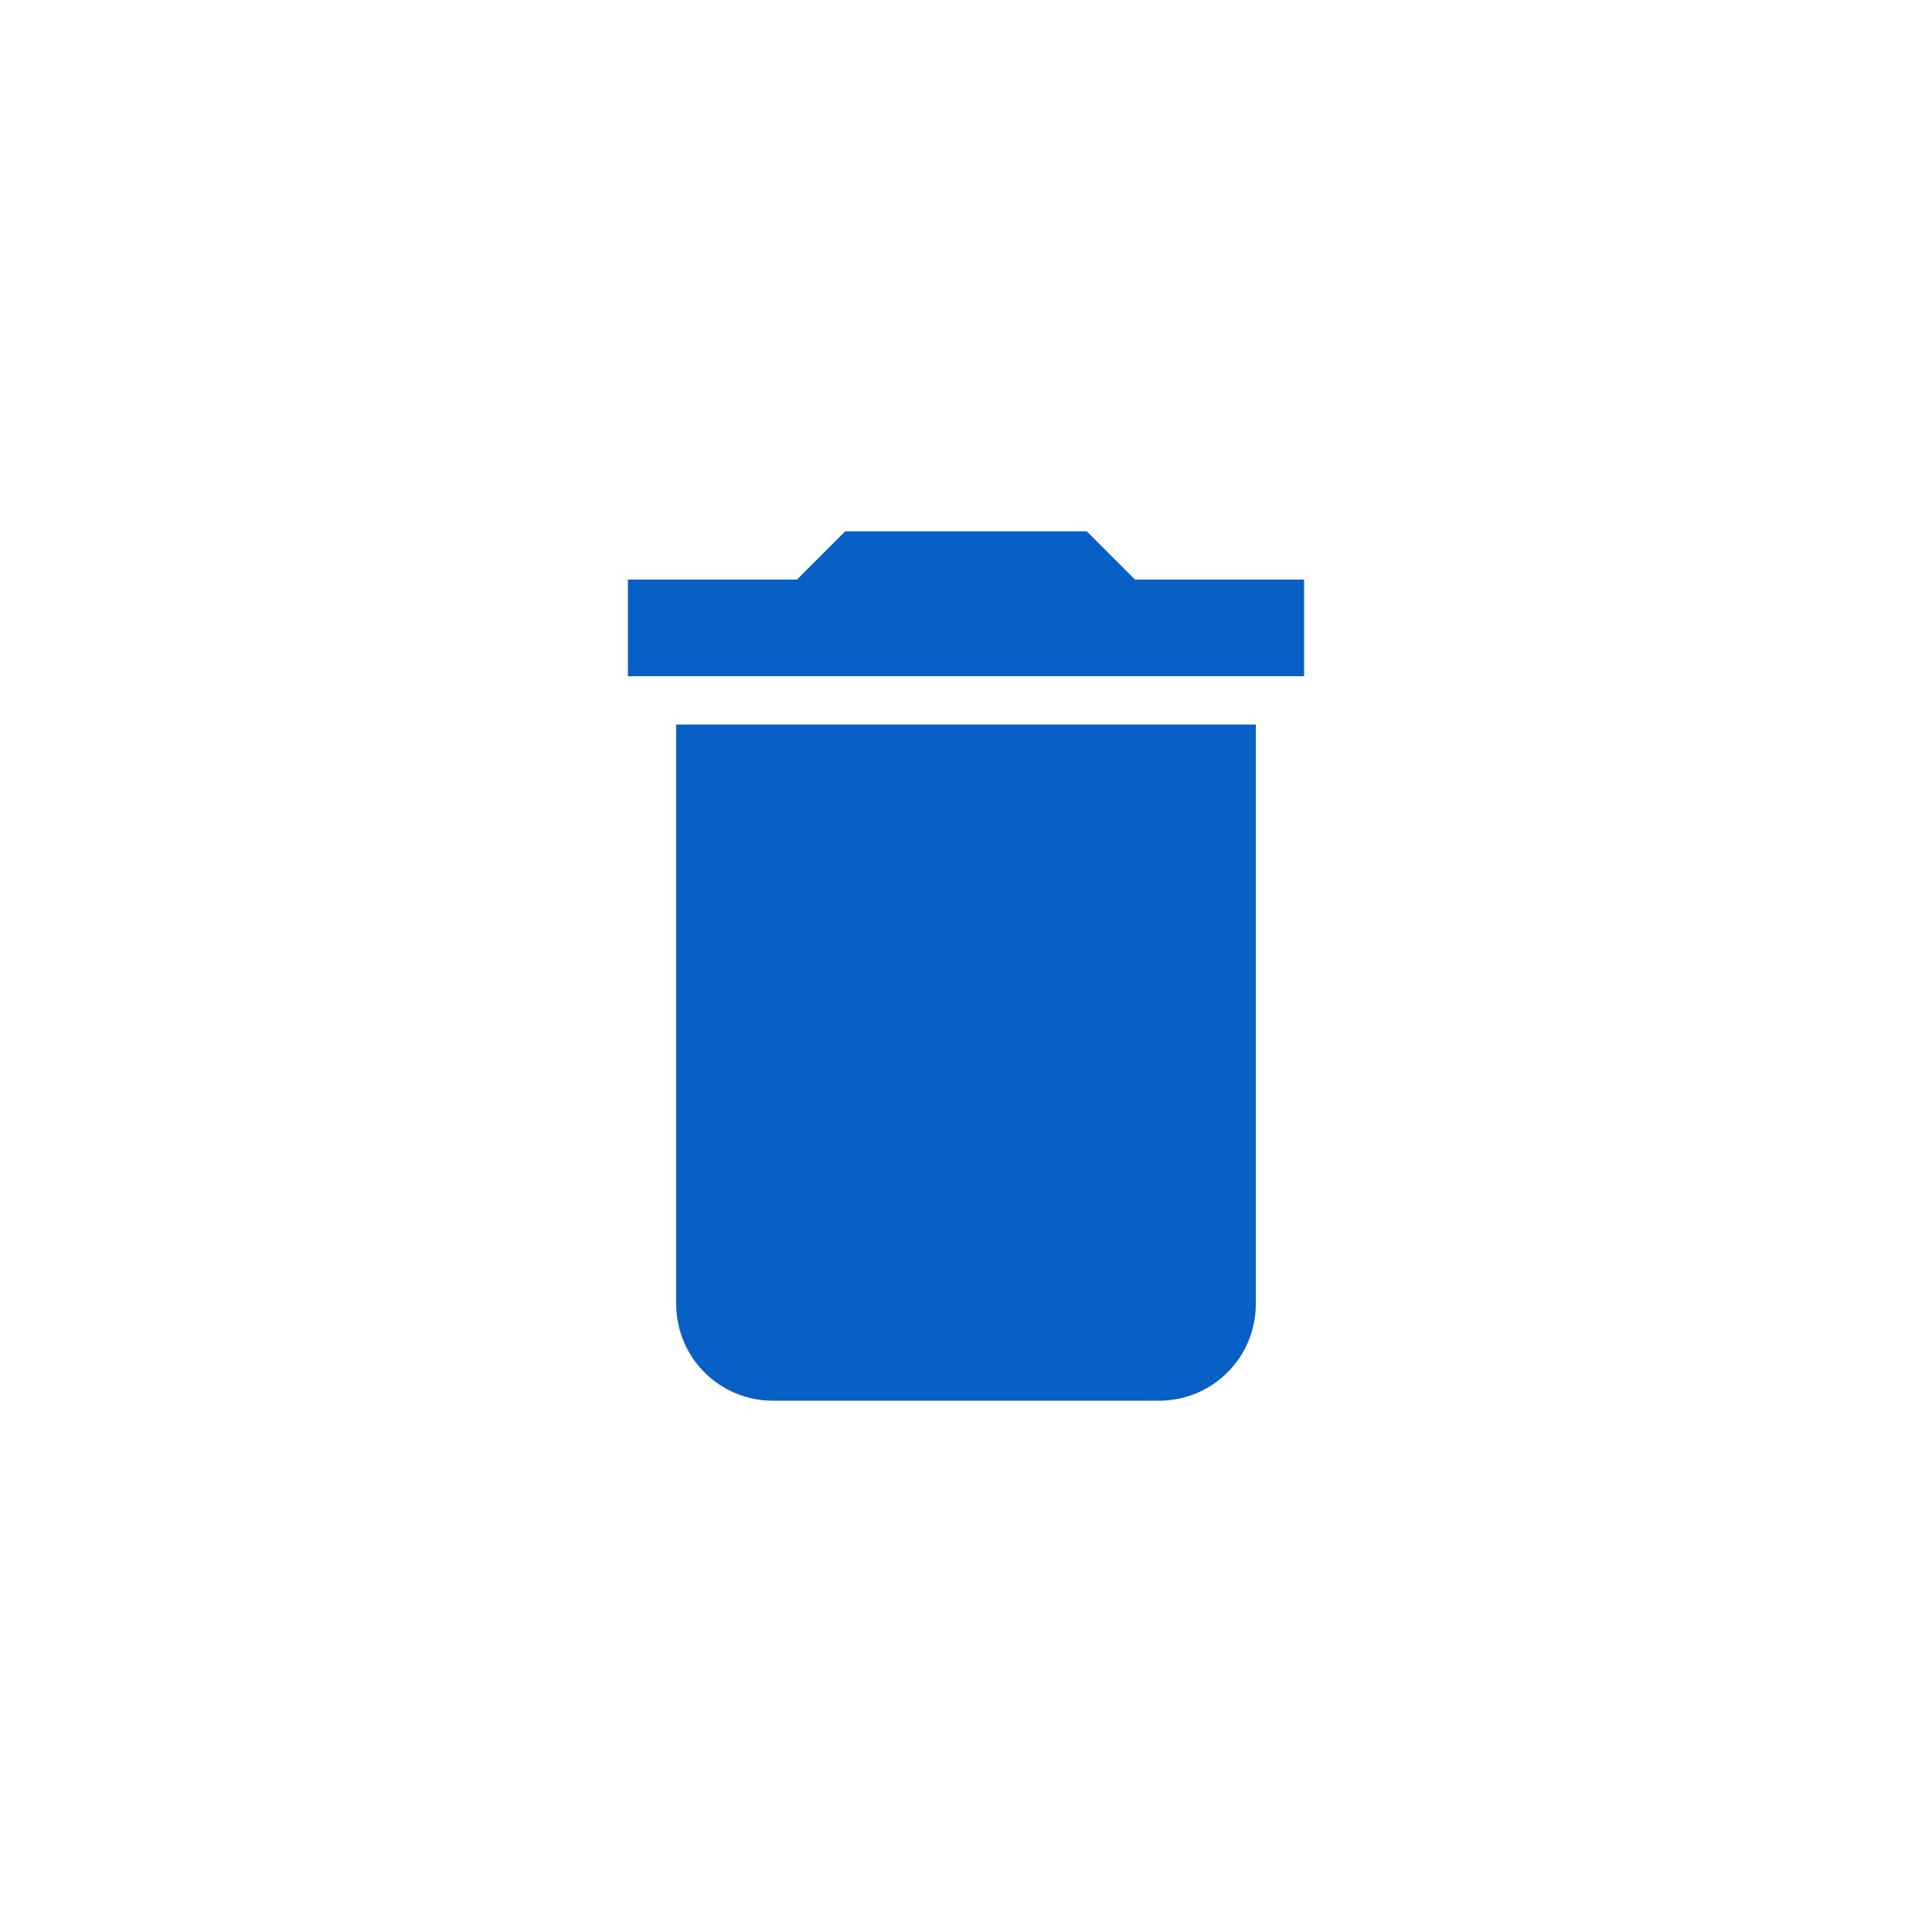 <svg width="104" height="104" viewBox="0 0 104 104" fill="none" xmlns="http://www.w3.org/2000/svg">
<path d="M70.2 31.2H61.1L58.5 28.6H45.5L42.9 31.2H33.8V36.4H70.2V31.2ZM36.4 70.2C36.4 71.579 36.948 72.902 37.923 73.877C38.898 74.852 40.221 75.4 41.6 75.4H62.4C63.779 75.4 65.102 74.852 66.077 73.877C67.052 72.902 67.6 71.579 67.6 70.2V39H36.4V70.2Z" fill="#0860C7"/>
</svg>
